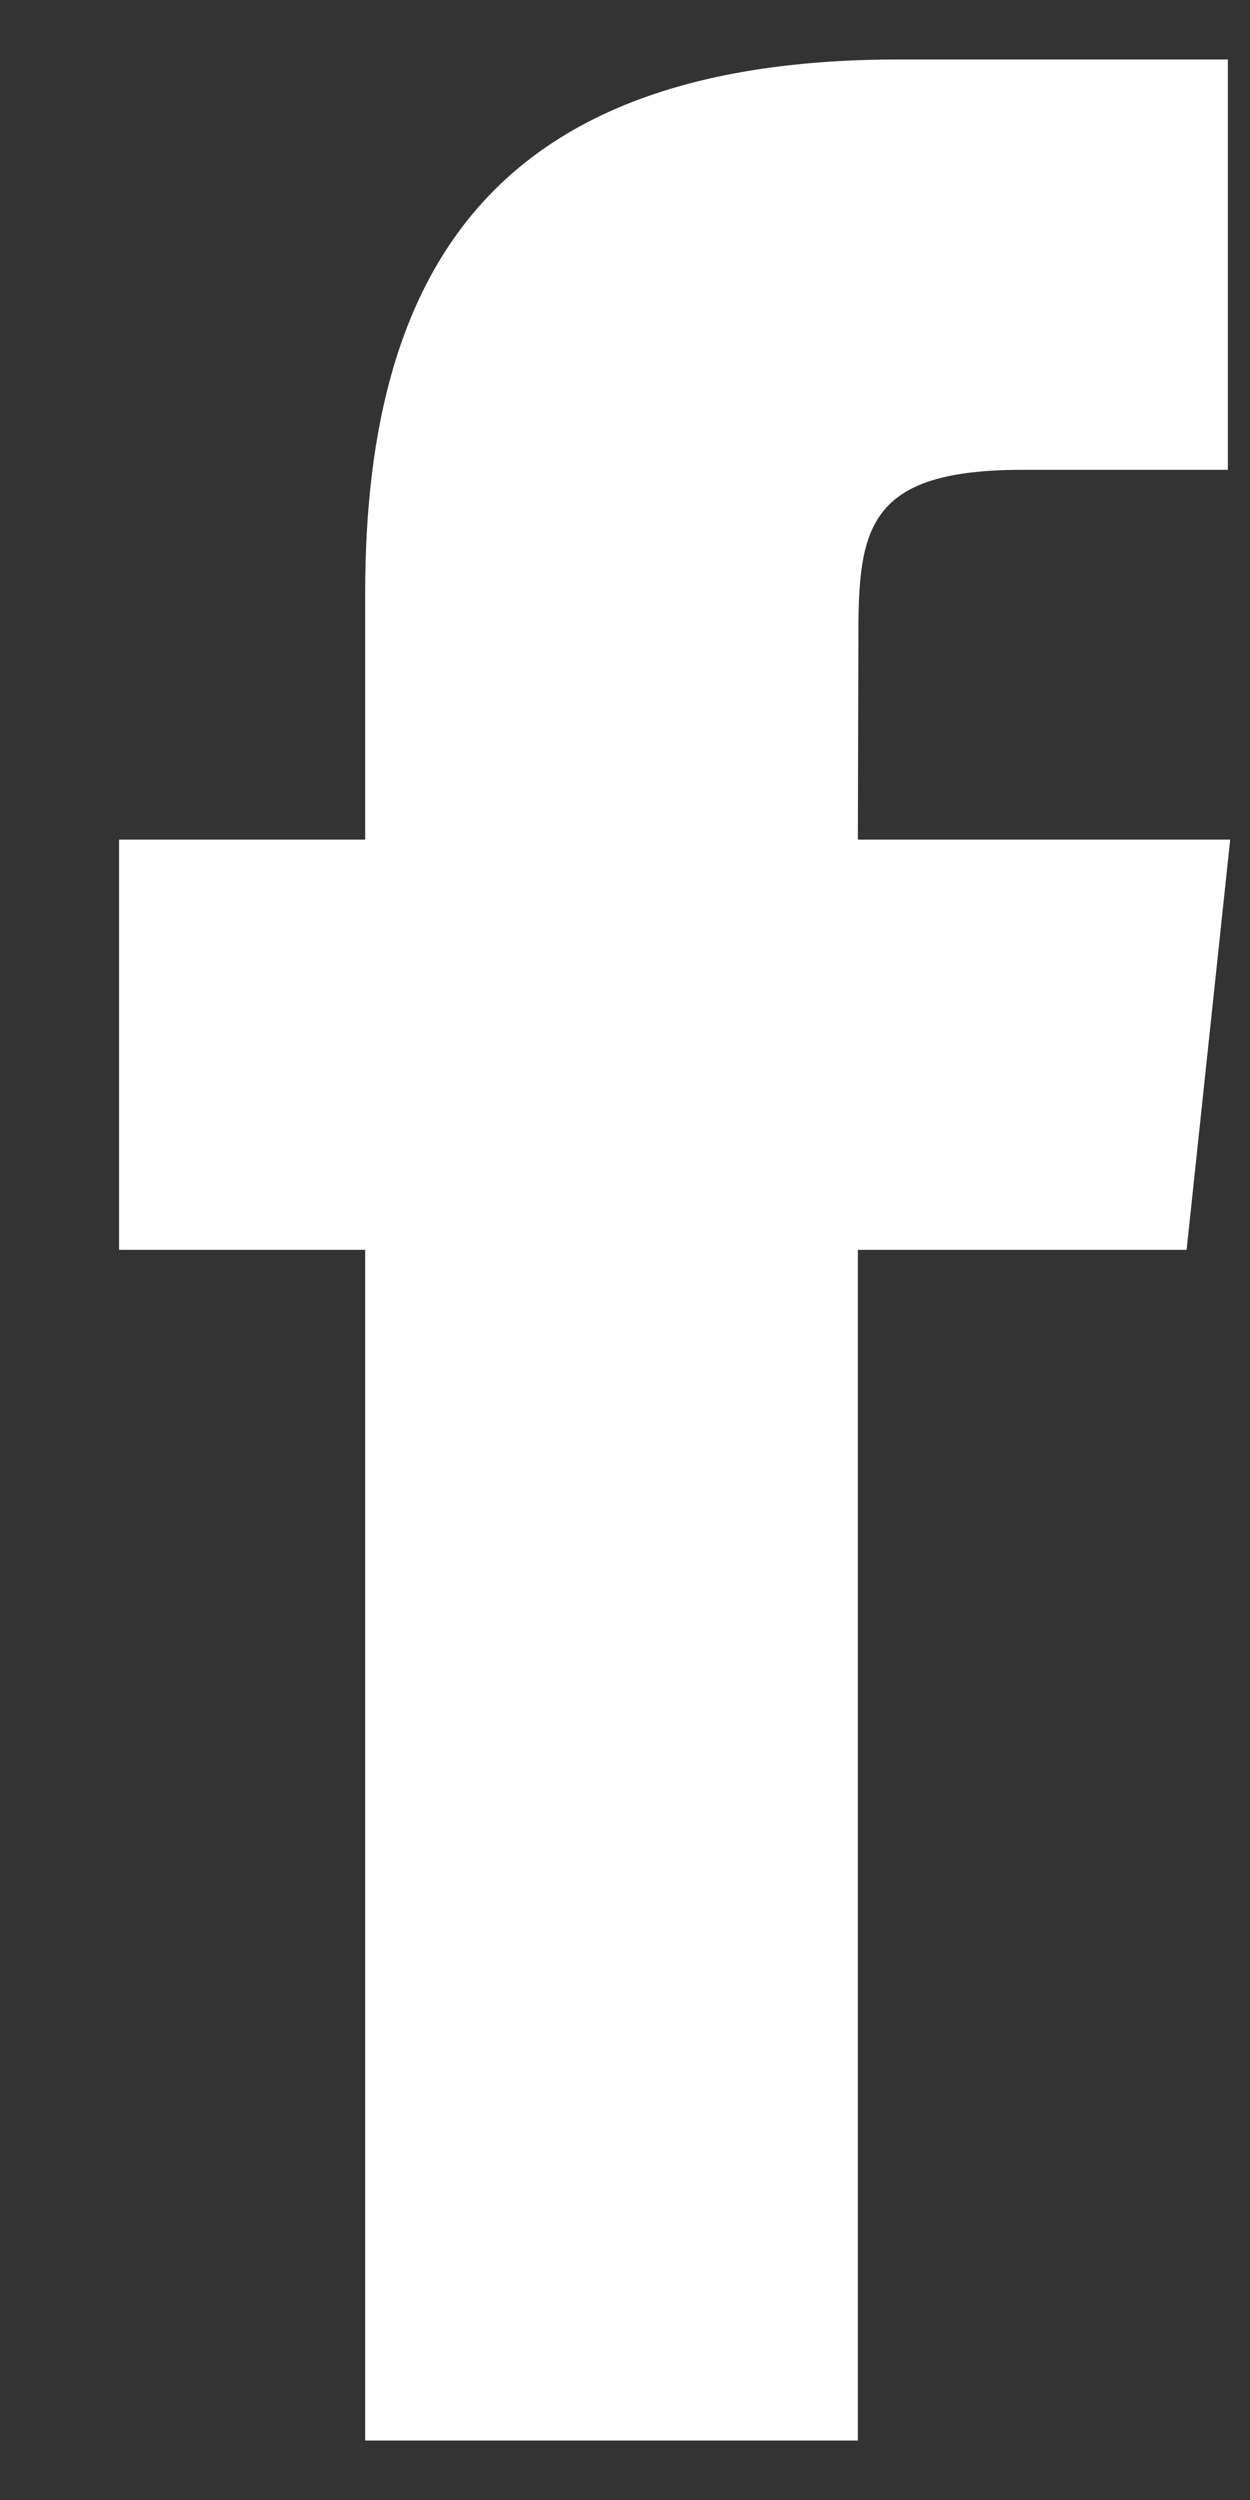 <svg width="7" height="14" viewBox="0 0 7 14" fill="none" xmlns="http://www.w3.org/2000/svg">
<rect x="0" y="0" width="7" height="14" fill="#333333" stroke="none"/>
<path fill-rule="evenodd" clip-rule="evenodd" d="M2.045 13.667V6.999H0.667V4.702H2.045V3.322C2.045 1.448 2.823 0.333 5.035 0.333H6.876V2.631H5.725C4.864 2.631 4.807 2.952 4.807 3.552L4.804 4.702H6.889L6.645 6.999H4.804V13.667H2.045Z" fill="white"/>
</svg>
